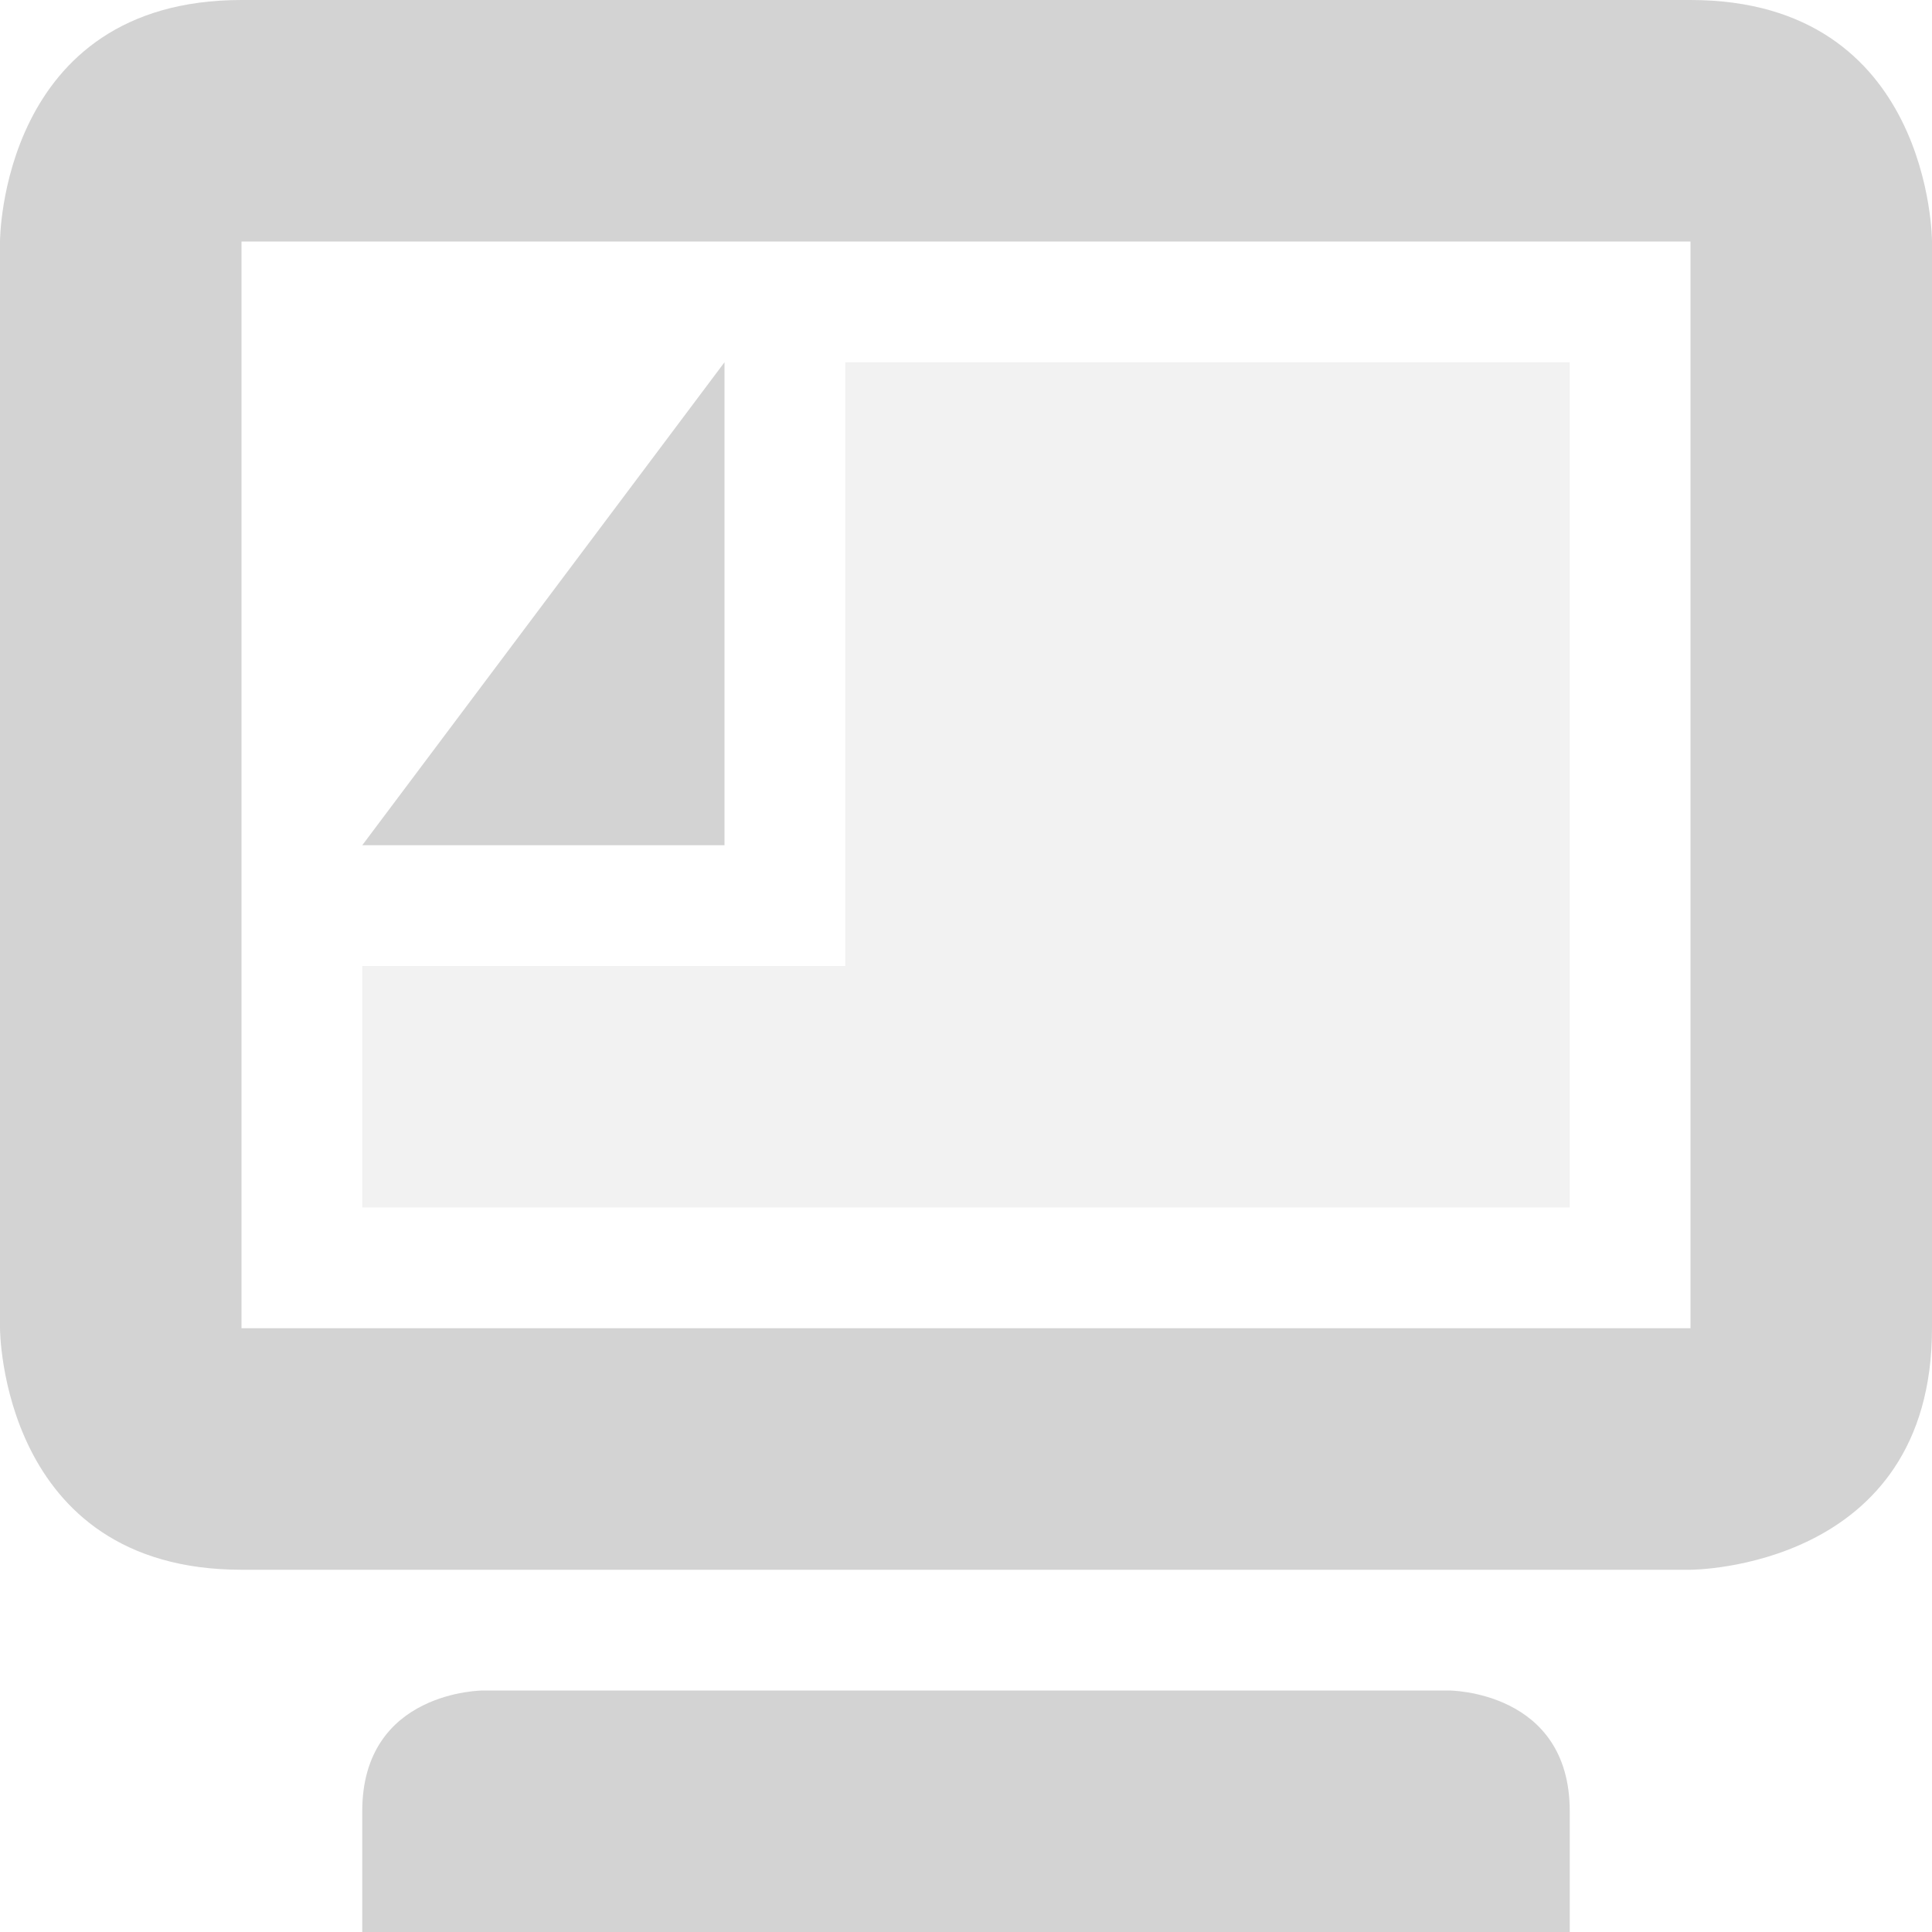 <svg xmlns="http://www.w3.org/2000/svg" width="16" height="16" version="1.1">
 <path style="opacity:0.3;fill:#d3d3d3" d="M 7,3 V 8 H 3 V 10 H 13 V 3 Z"/>
 <path style="fill:#d3d3d3" d="M 6,3 3,7 H 6 Z"/>
 <path style="fill:#d3d3d3" d="M 2,0 C 0,0 0,2 0,2 V 11 C 0,11 0,13 2,13 H 14 C 14,13 16,13 16,11 V 2 C 16,2 16,0 14,0 Z M 2,2 H 14 V 11 H 2 Z M 3,15 V 16 H 13 V 15 C 13,14 12,14 12,14 H 4 C 4,14 3,14 3,15 Z"/>
</svg>
